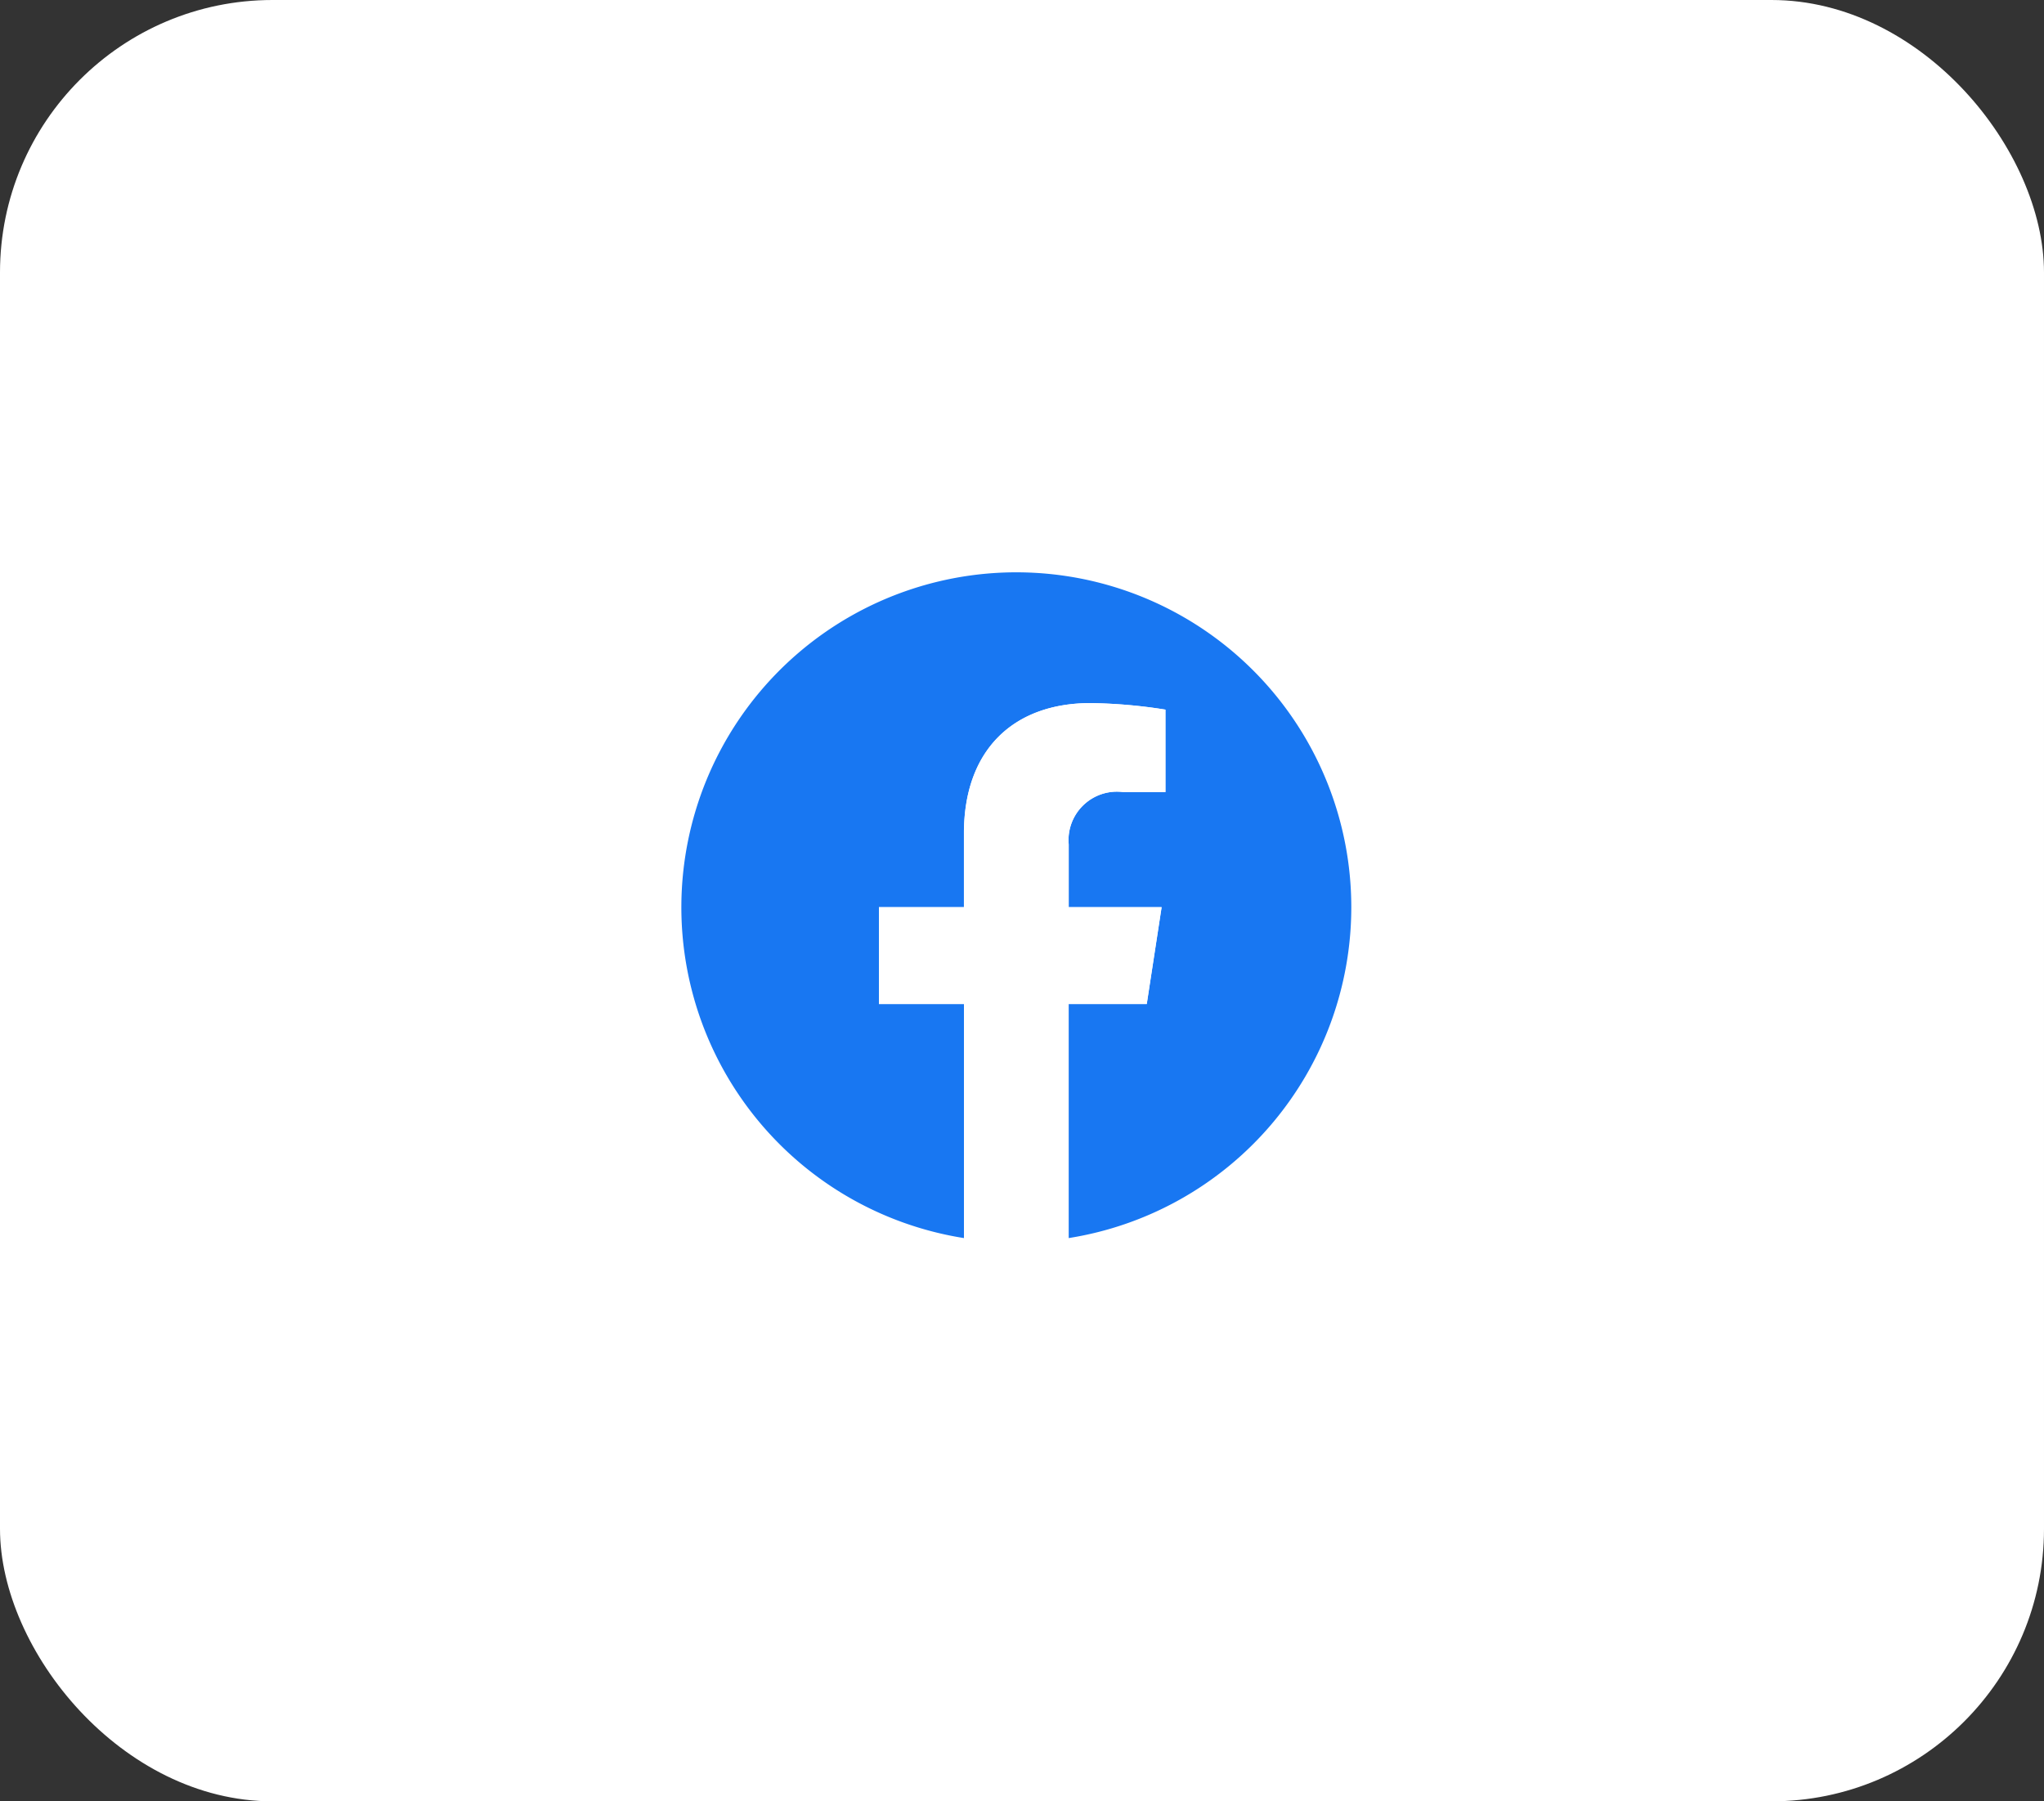 <svg xmlns="http://www.w3.org/2000/svg" width="75" height="66.102" viewBox="0 0 75 66.102">
  <rect x="0" y="0" width="75" height="66.102" fill="#333333" stroke="none"/>
  <g id="Group_2890" data-name="Group 2890" transform="translate(-716 -690)">
    <rect id="Rectangle_175" data-name="Rectangle 175" width="75" height="66.102" rx="10" transform="translate(716 690)" fill="#fff"/>
    <g id="Group_2889" data-name="Group 2889" transform="translate(741 711)">
      <path id="Path_21988" data-name="Path 21988" d="M24.583,12.291A12.291,12.291,0,1,0,10.371,24.433V15.844H7.25V12.291h3.121V9.583c0-3.081,1.835-4.782,4.643-4.782a18.9,18.9,0,0,1,2.751.24V8.066h-1.55a1.776,1.776,0,0,0-2,1.919v2.306h3.409l-.545,3.553H14.212v8.589A12.294,12.294,0,0,0,24.583,12.291Z" fill="#1877f2"/>
      <path id="Path_21989" data-name="Path 21989" d="M311.826,211.043l.545-3.553h-3.409v-2.306a1.776,1.776,0,0,1,2-1.919h1.55V200.24a18.9,18.9,0,0,0-2.751-.24c-2.808,0-4.643,1.7-4.643,4.782v2.708H302v3.553h3.121v8.589a12.421,12.421,0,0,0,3.841,0v-8.589Z" transform="translate(-294.75 -195.199)" fill="#fff"/>
    </g>
  </g>
</svg>
